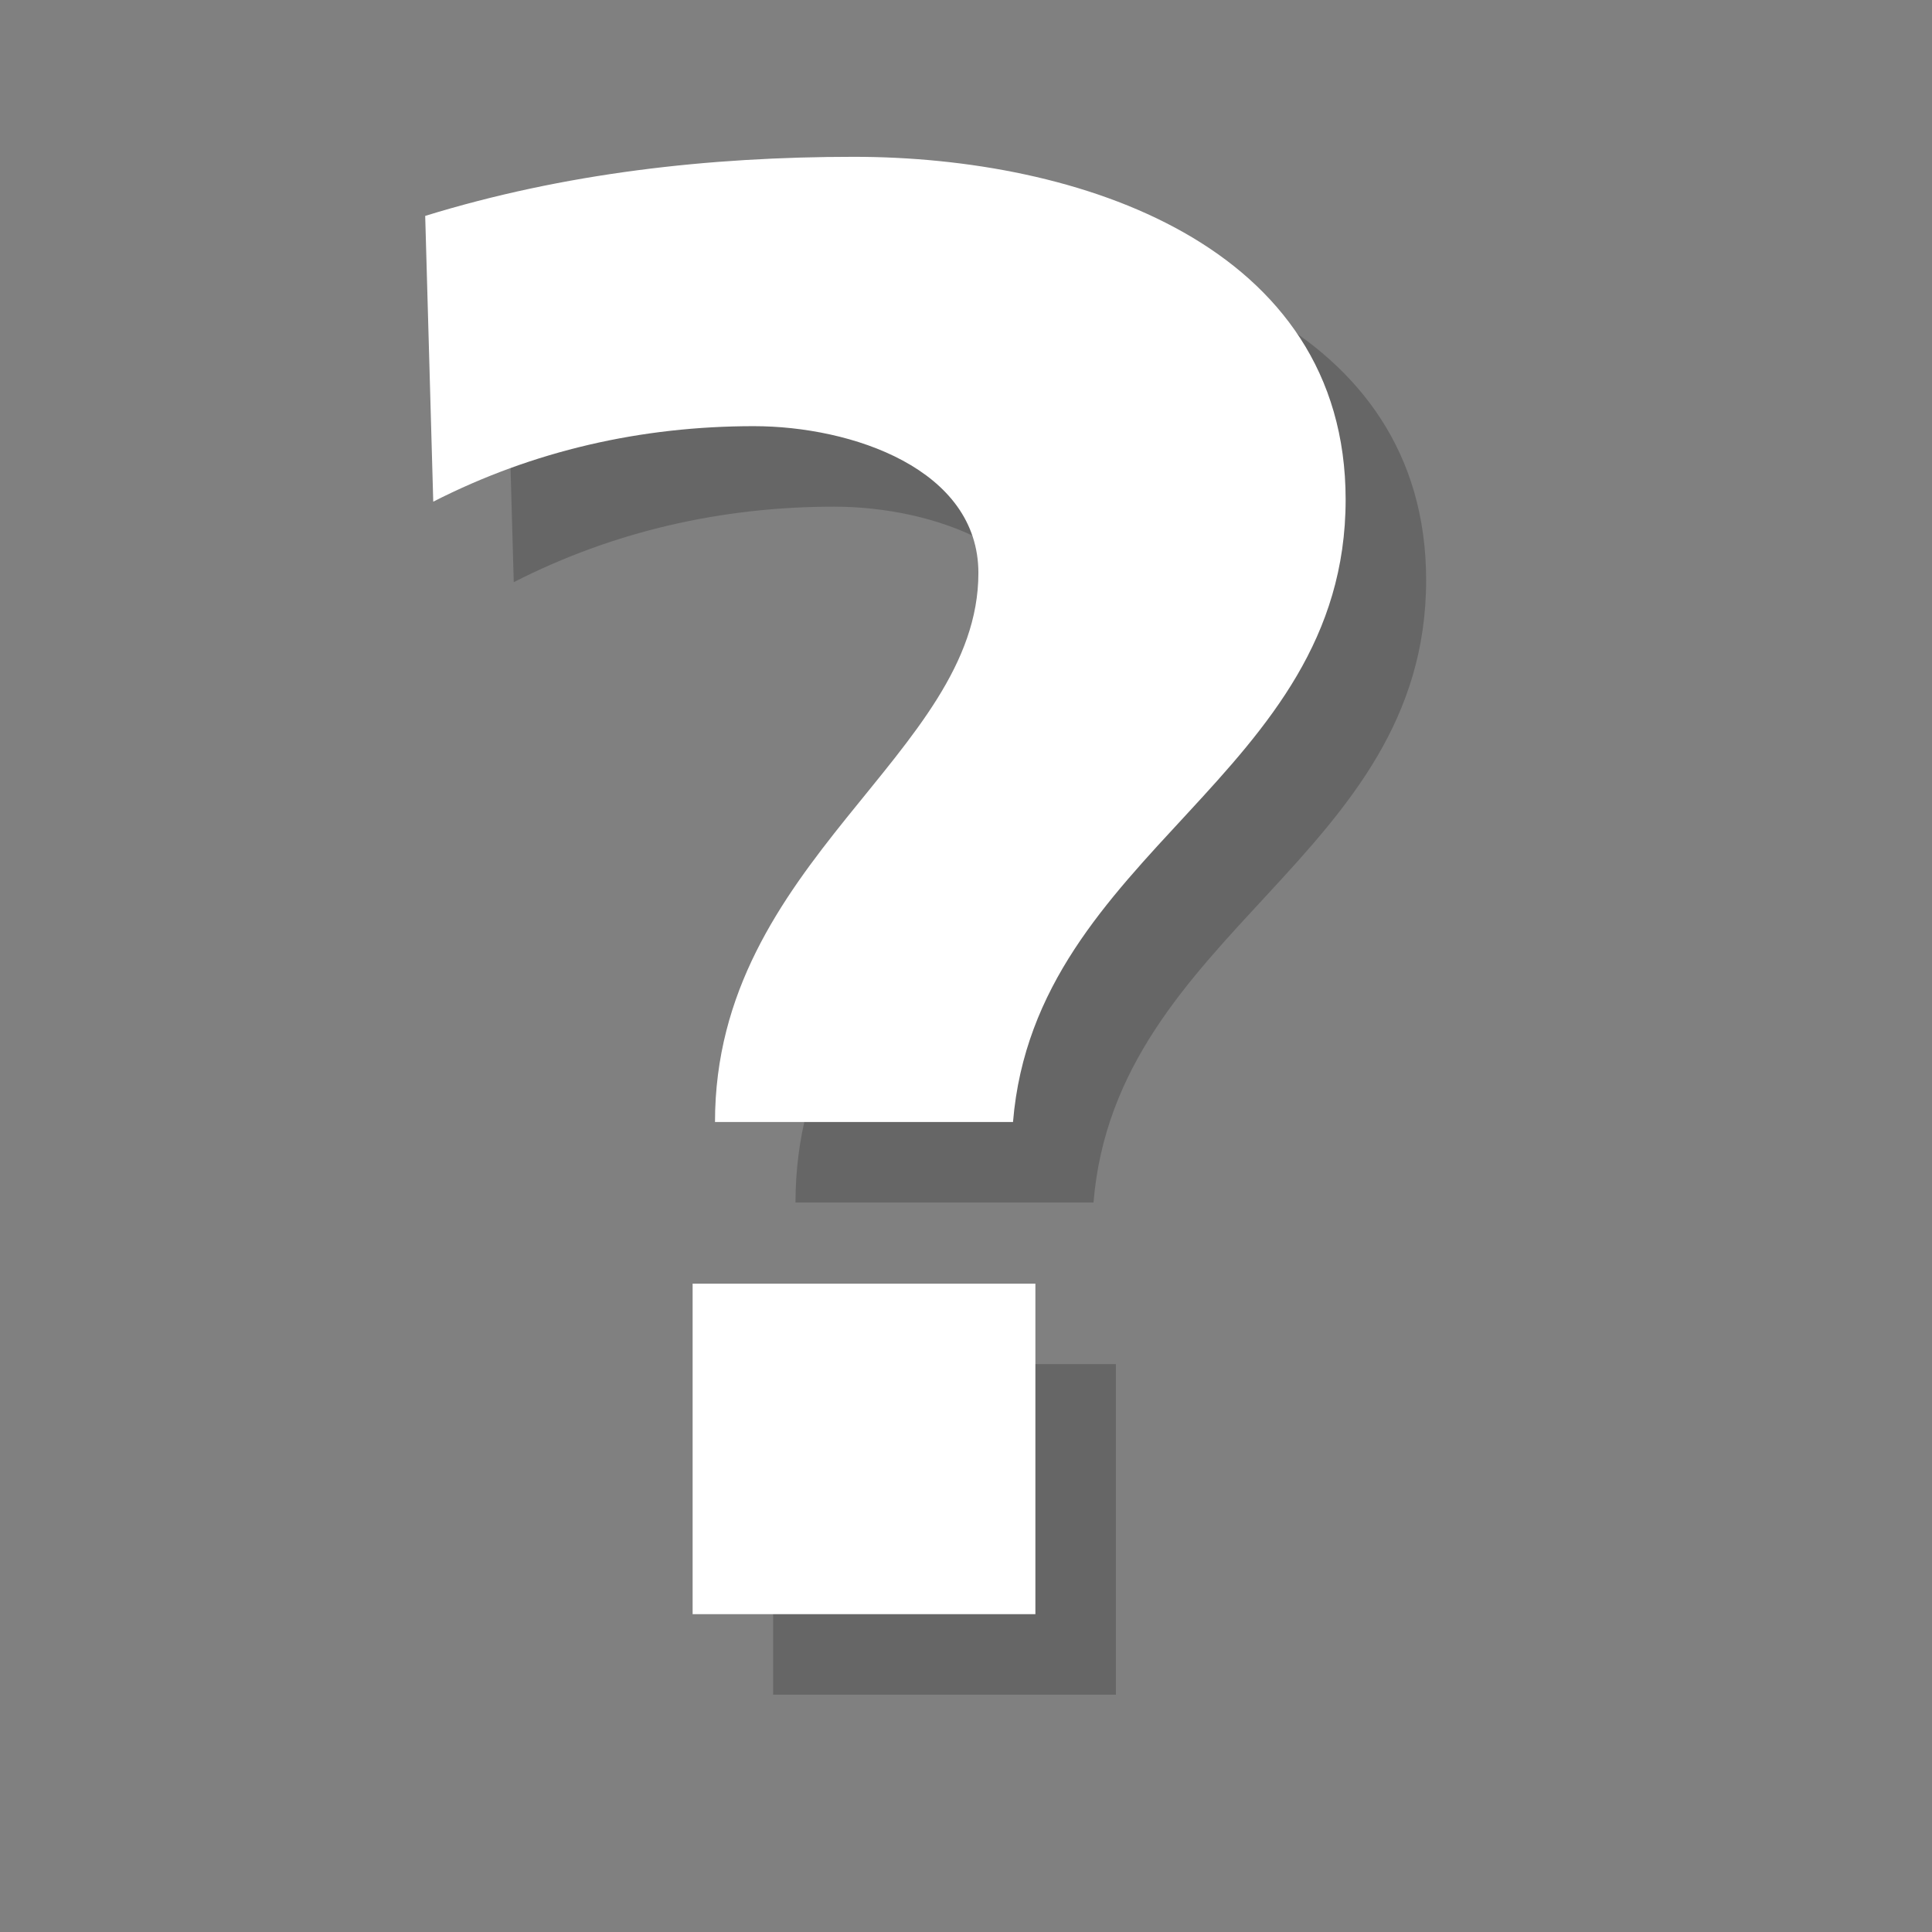<?xml version="1.0" encoding="utf-8"?>
<!-- Generator: Adobe Illustrator 18.1.1, SVG Export Plug-In . SVG Version: 6.00 Build 0)  -->
<svg version="1.1" xmlns="http://www.w3.org/2000/svg" xmlns:xlink="http://www.w3.org/1999/xlink" x="0px" y="0px"
	 viewBox="0 0 12 12" enable-background="new 0 0 12 12" xml:space="preserve">
<rect x="0" y="0" width="12" height="12" fill="#808080" stroke="none"/>
<g id="shadows">
	<g opacity="0.2">
		<path d="M3.141,1.841c0.862-0.266,1.762-0.367,2.662-0.367c1.395,0,3.055,0.545,3.055,2.129c0,1.724-1.927,2.18-2.066,3.866H4.941
			c0-1.622,1.636-2.282,1.636-3.41c0-0.646-0.787-0.912-1.395-0.912c-0.698,0-1.37,0.152-1.991,0.469L3.141,1.841z M4.802,8.473
			h2.129v2.053H4.802V8.473z"/>
	</g>
</g>
<g id="icons">
	<g>
		<path fill="#FFFFFF" d="M2.641,1.341c0.862-0.266,1.762-0.367,2.662-0.367c1.395,0,3.055,0.545,3.055,2.129
			c0,1.724-1.927,2.18-2.066,3.866H4.441c0-1.622,1.636-2.282,1.636-3.41c0-0.646-0.787-0.912-1.395-0.912
			c-0.698,0-1.37,0.152-1.991,0.469L2.641,1.341z M4.302,7.973h2.129v2.053H4.302V7.973z"/>
	</g>
</g>
<g id="sandbox">
</g>
</svg>
